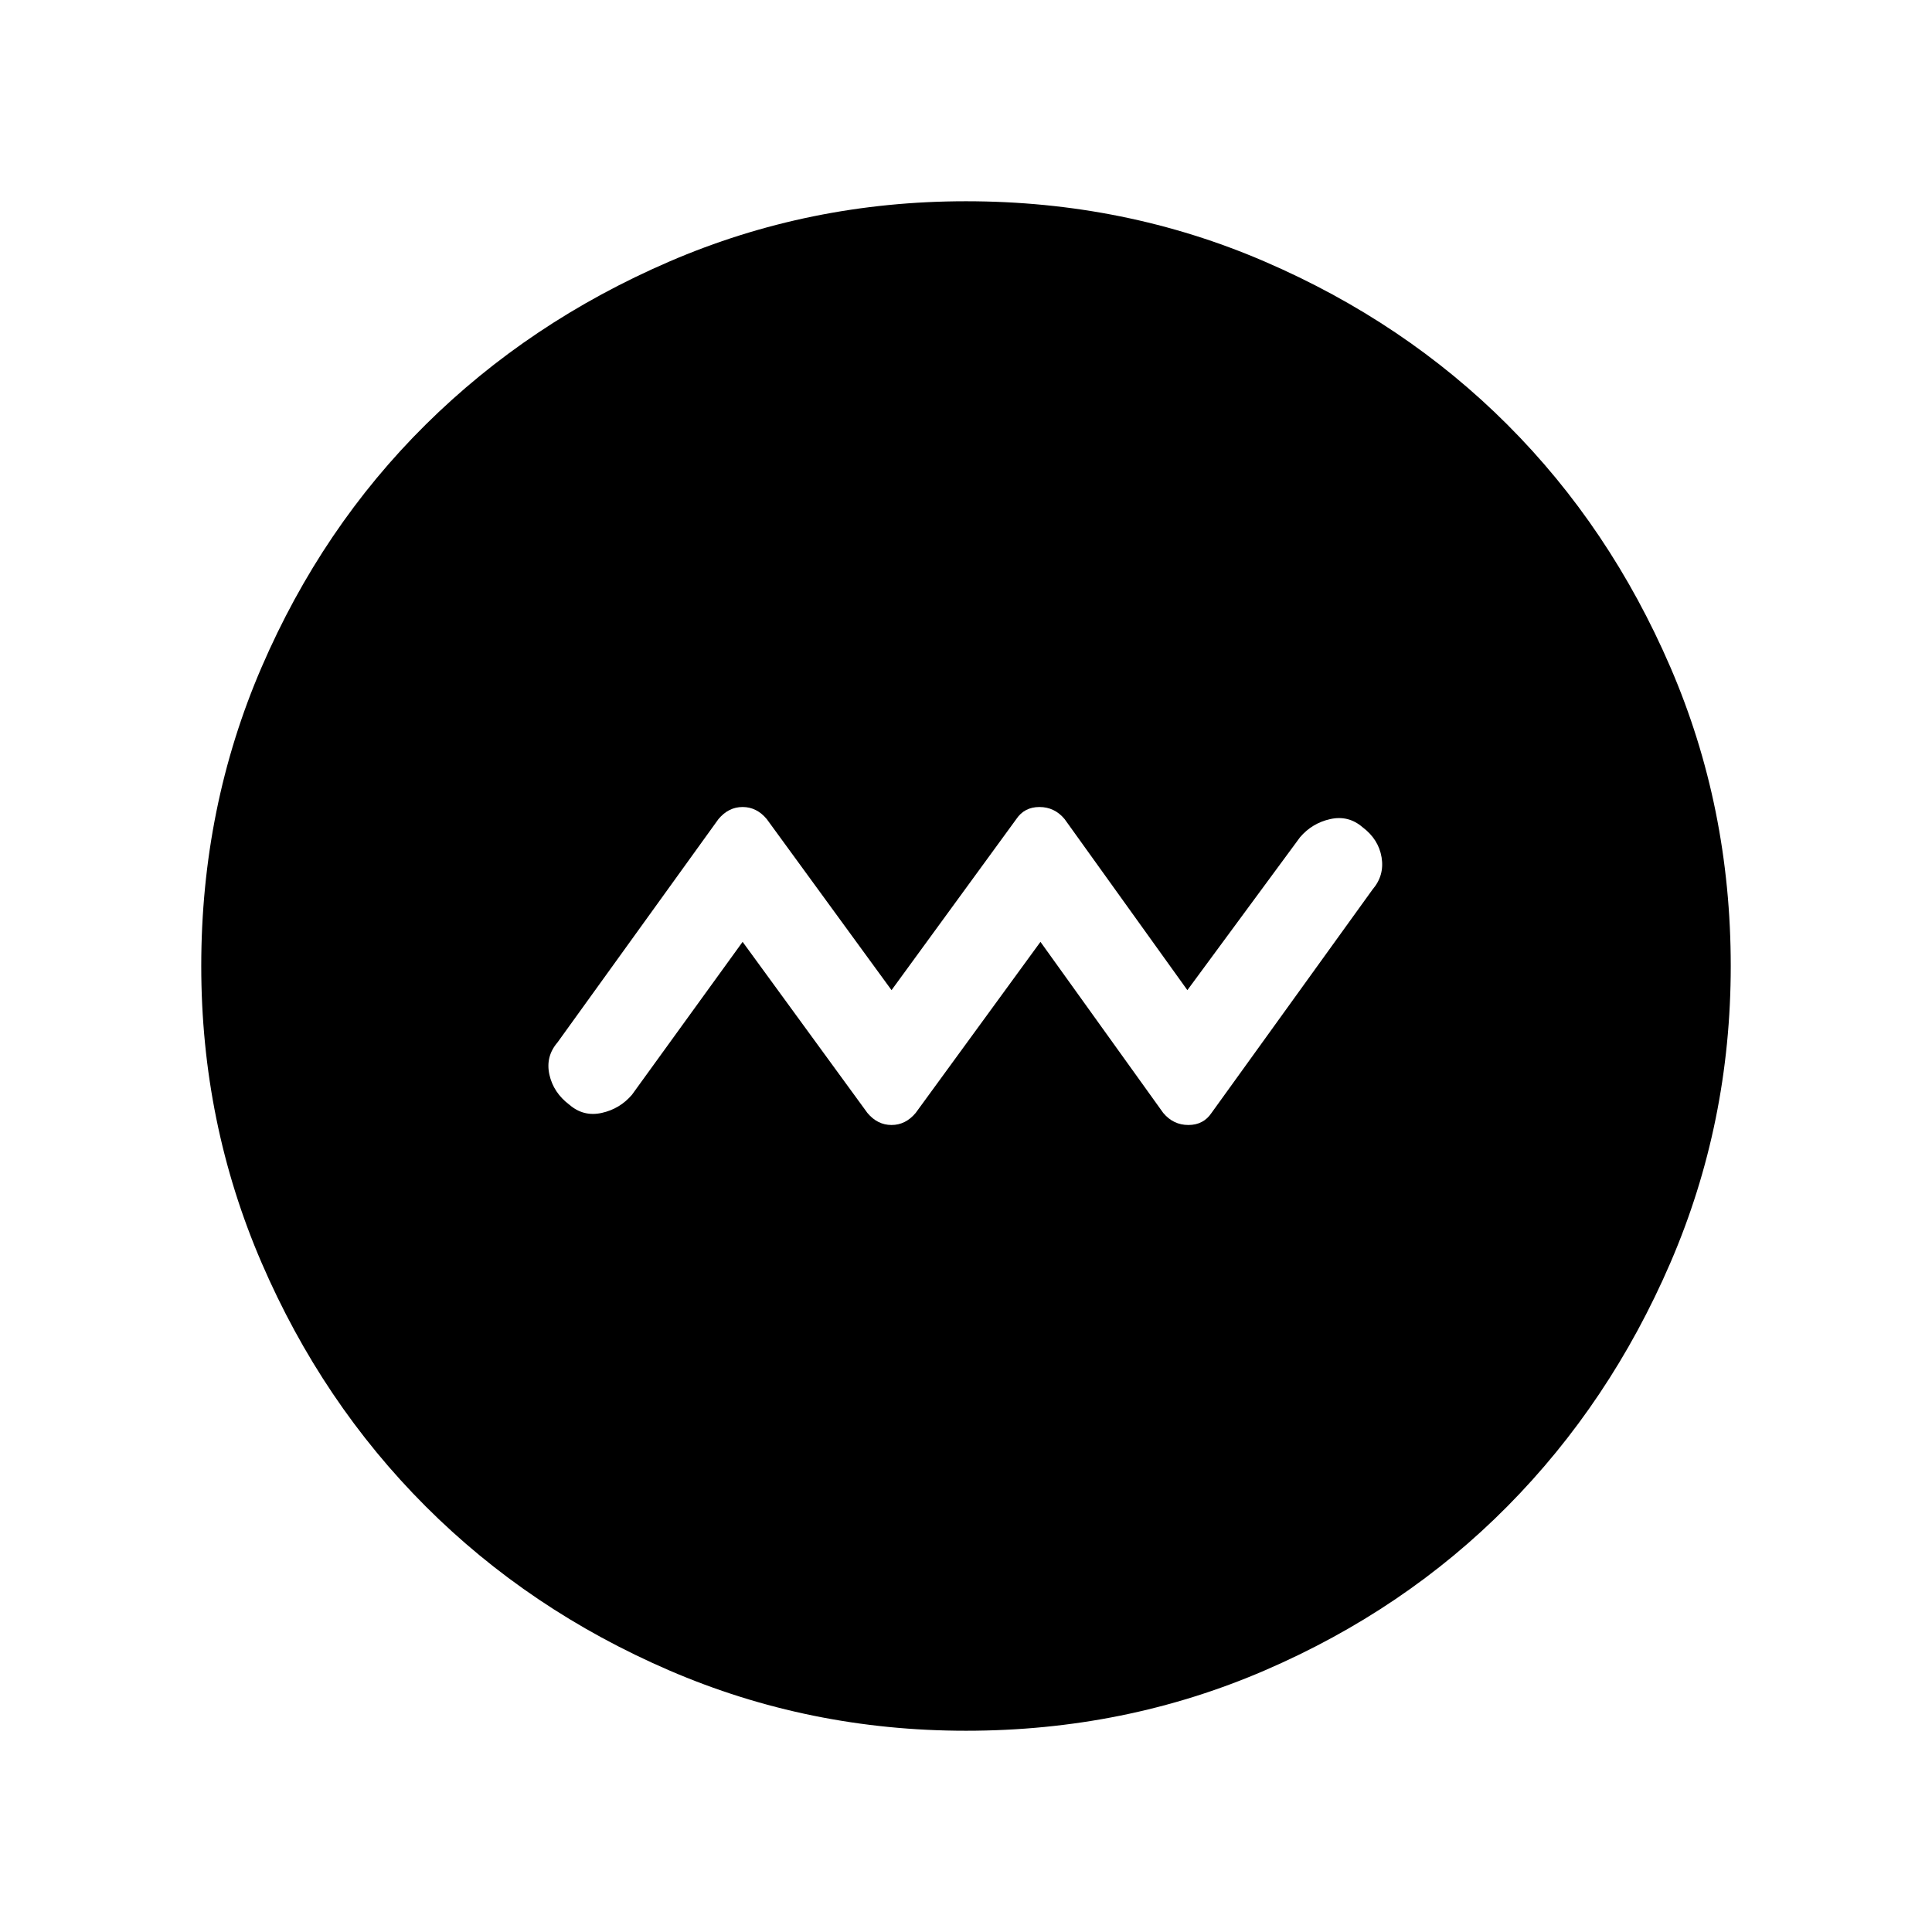<svg xmlns="http://www.w3.org/2000/svg" width="48" height="48" viewBox="0 0 48 48"><path d="m18.45 23.4 3.1 4.25q.25.3.6.3t.6-.3l3.1-4.25 3.05 4.25q.25.3.625.3t.575-.3l4-5.55q.3-.35.225-.8-.075-.45-.475-.75-.35-.3-.8-.2-.45.1-.75.45l-2.8 3.8-3.05-4.25q-.25-.3-.625-.3t-.575.3l-3.1 4.25-3.1-4.25q-.25-.3-.6-.3t-.6.3l-4 5.55q-.3.35-.2.8.1.45.5.75.35.3.8.2.45-.1.75-.45ZM24 43q-3.9 0-7.375-1.5t-6.05-4.075Q8 34.85 6.5 31.375 5 27.9 5 24q0-3.95 1.5-7.425Q8 13.1 10.575 10.55 13.15 8 16.625 6.5 20.1 5 24 5q3.95 0 7.425 1.5Q34.9 8 37.45 10.55 40 13.1 41.5 16.575 43 20.05 43 24q0 3.9-1.5 7.375t-4.05 6.05Q34.9 40 31.425 41.5 27.95 43 24 43Z"/></svg>